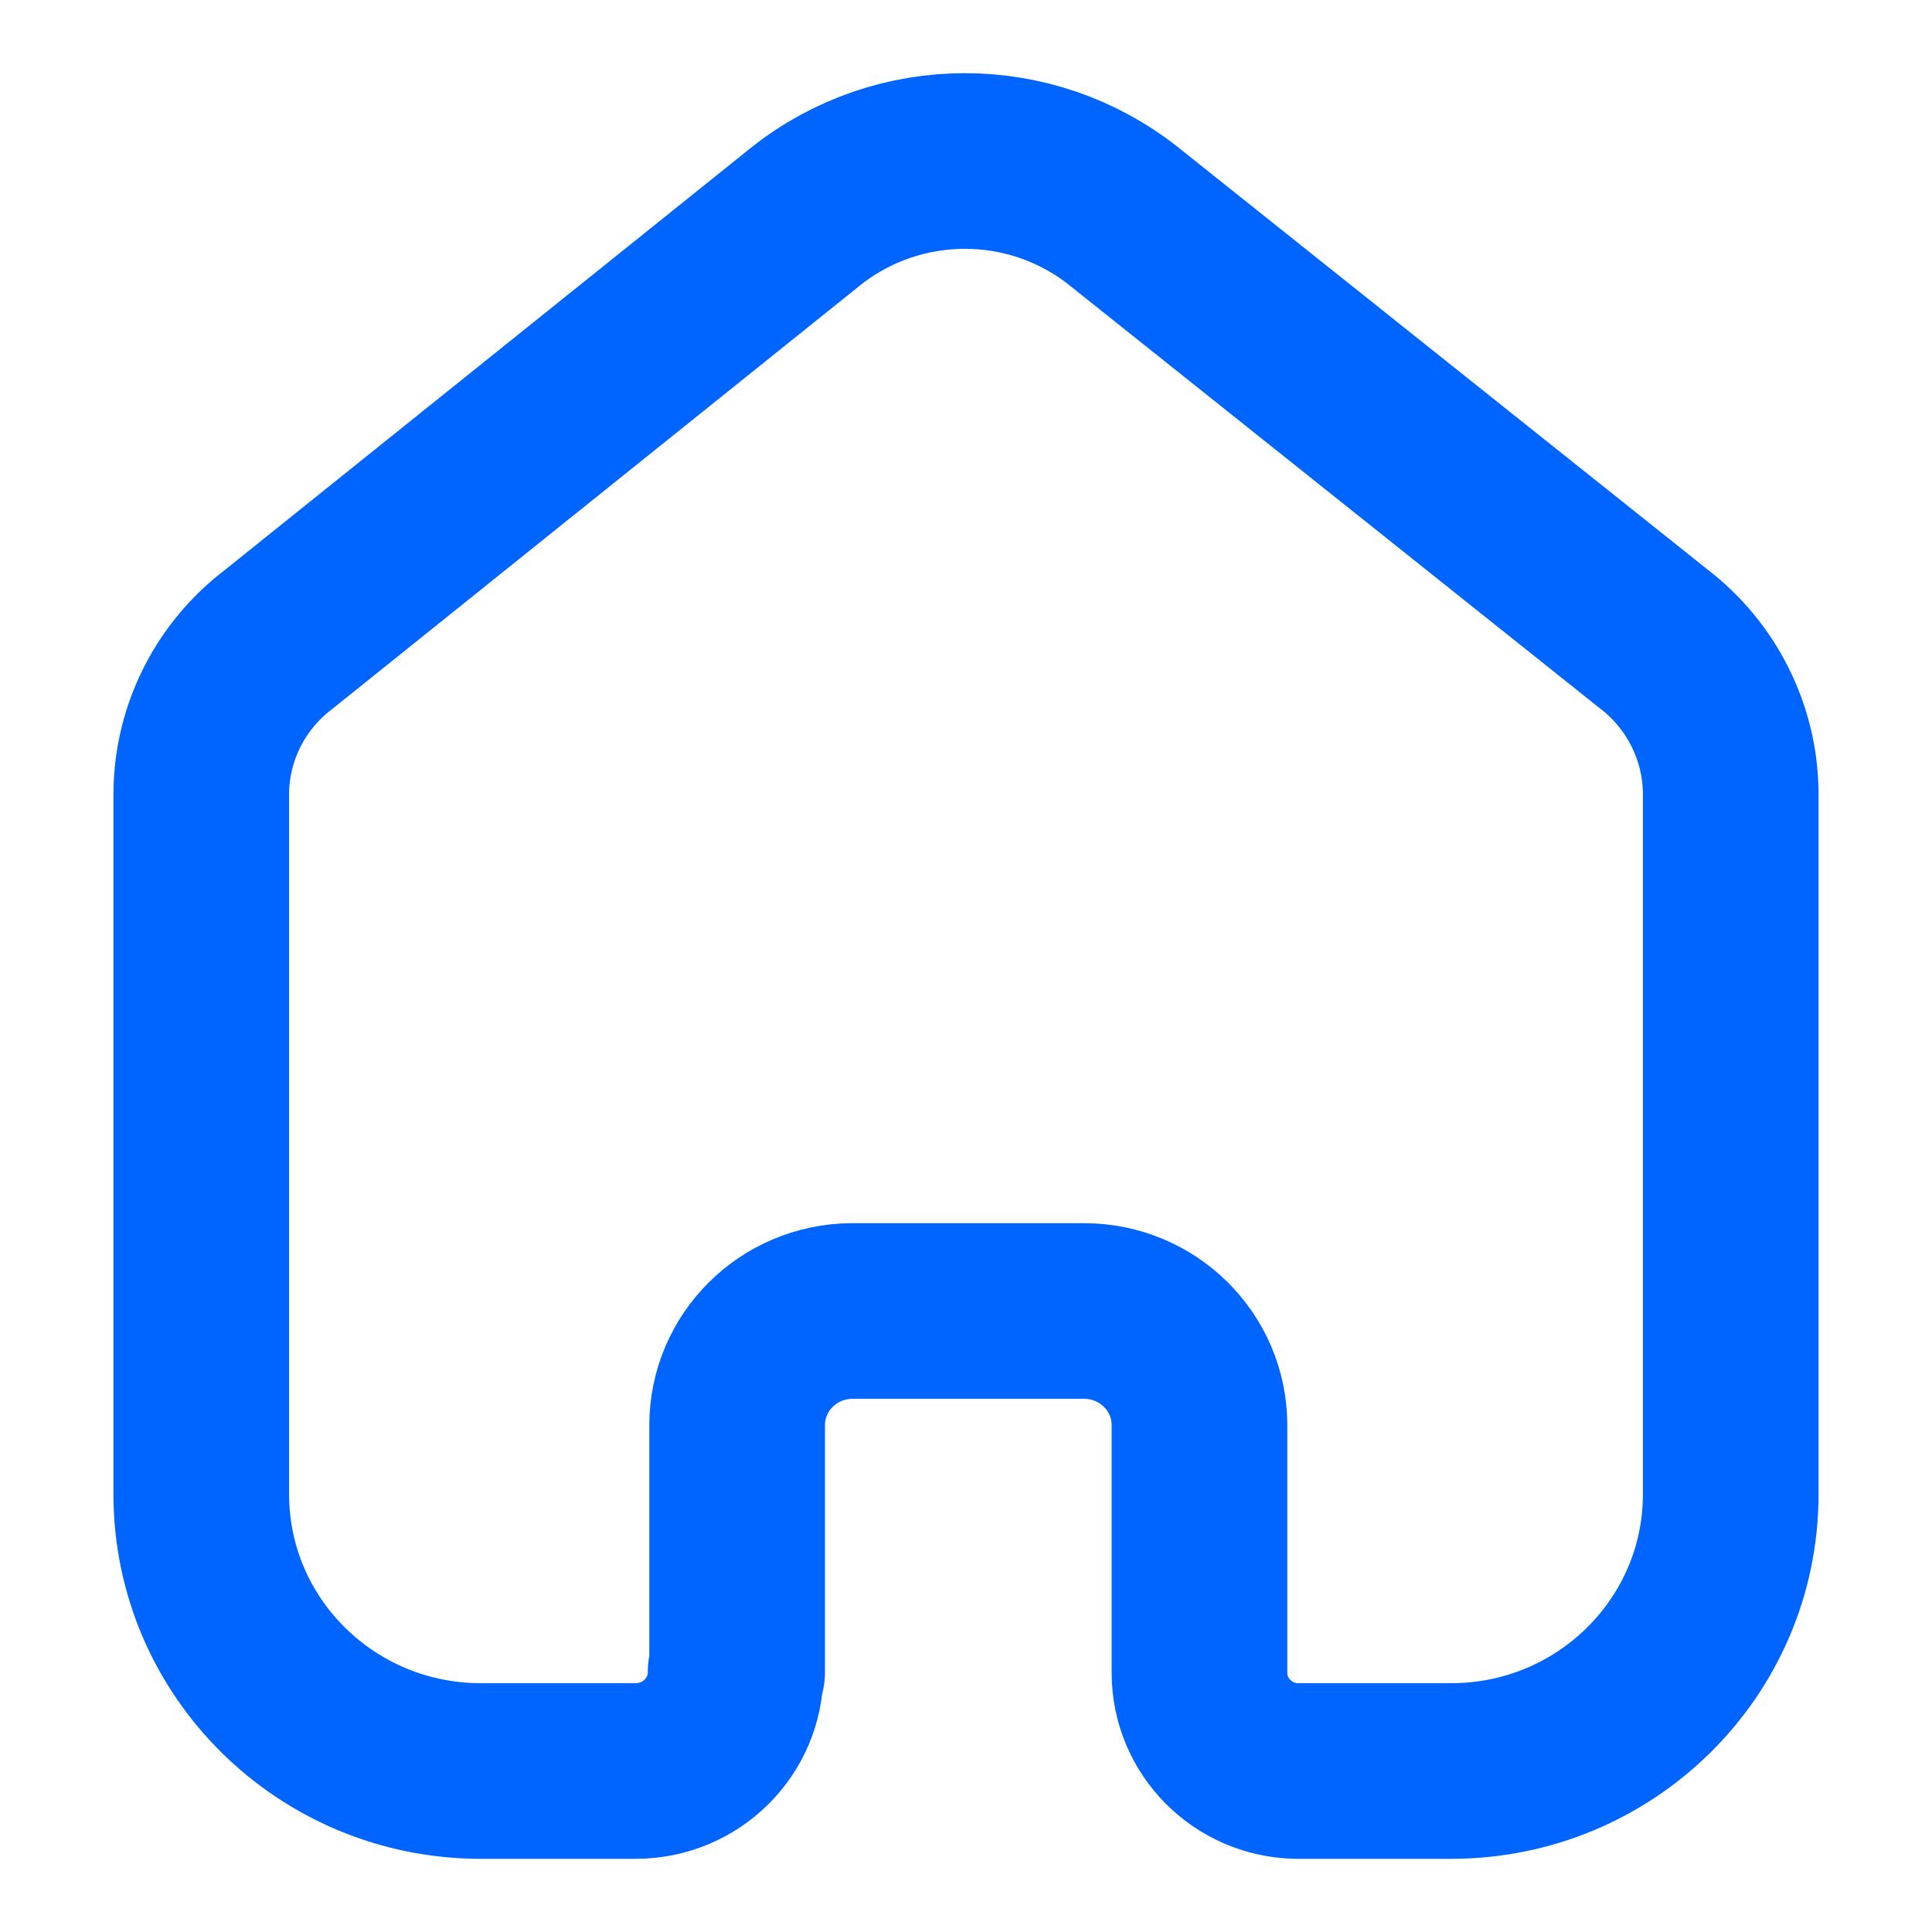 <svg width="33" height="33" viewBox="0 0 33 33" fill="none" xmlns="http://www.w3.org/2000/svg">
<path d="M12.591 28.561V24.344C12.591 23.271 13.466 22.4 14.549 22.393H18.517C19.606 22.393 20.488 23.266 20.488 24.344V28.574C20.488 29.484 21.222 30.229 22.142 30.25H24.787C27.424 30.25 29.562 28.134 29.562 25.523V13.527C29.548 12.5 29.061 11.535 28.24 10.908L19.192 3.692C17.607 2.436 15.354 2.436 13.768 3.692L4.76 10.921C3.936 11.546 3.448 12.512 3.438 13.54V25.523C3.438 28.134 5.575 30.25 8.213 30.25H10.858C11.801 30.25 12.565 29.494 12.565 28.561" stroke="#0064FF" stroke-width="3" stroke-linecap="round" stroke-linejoin="round"/>
</svg>
